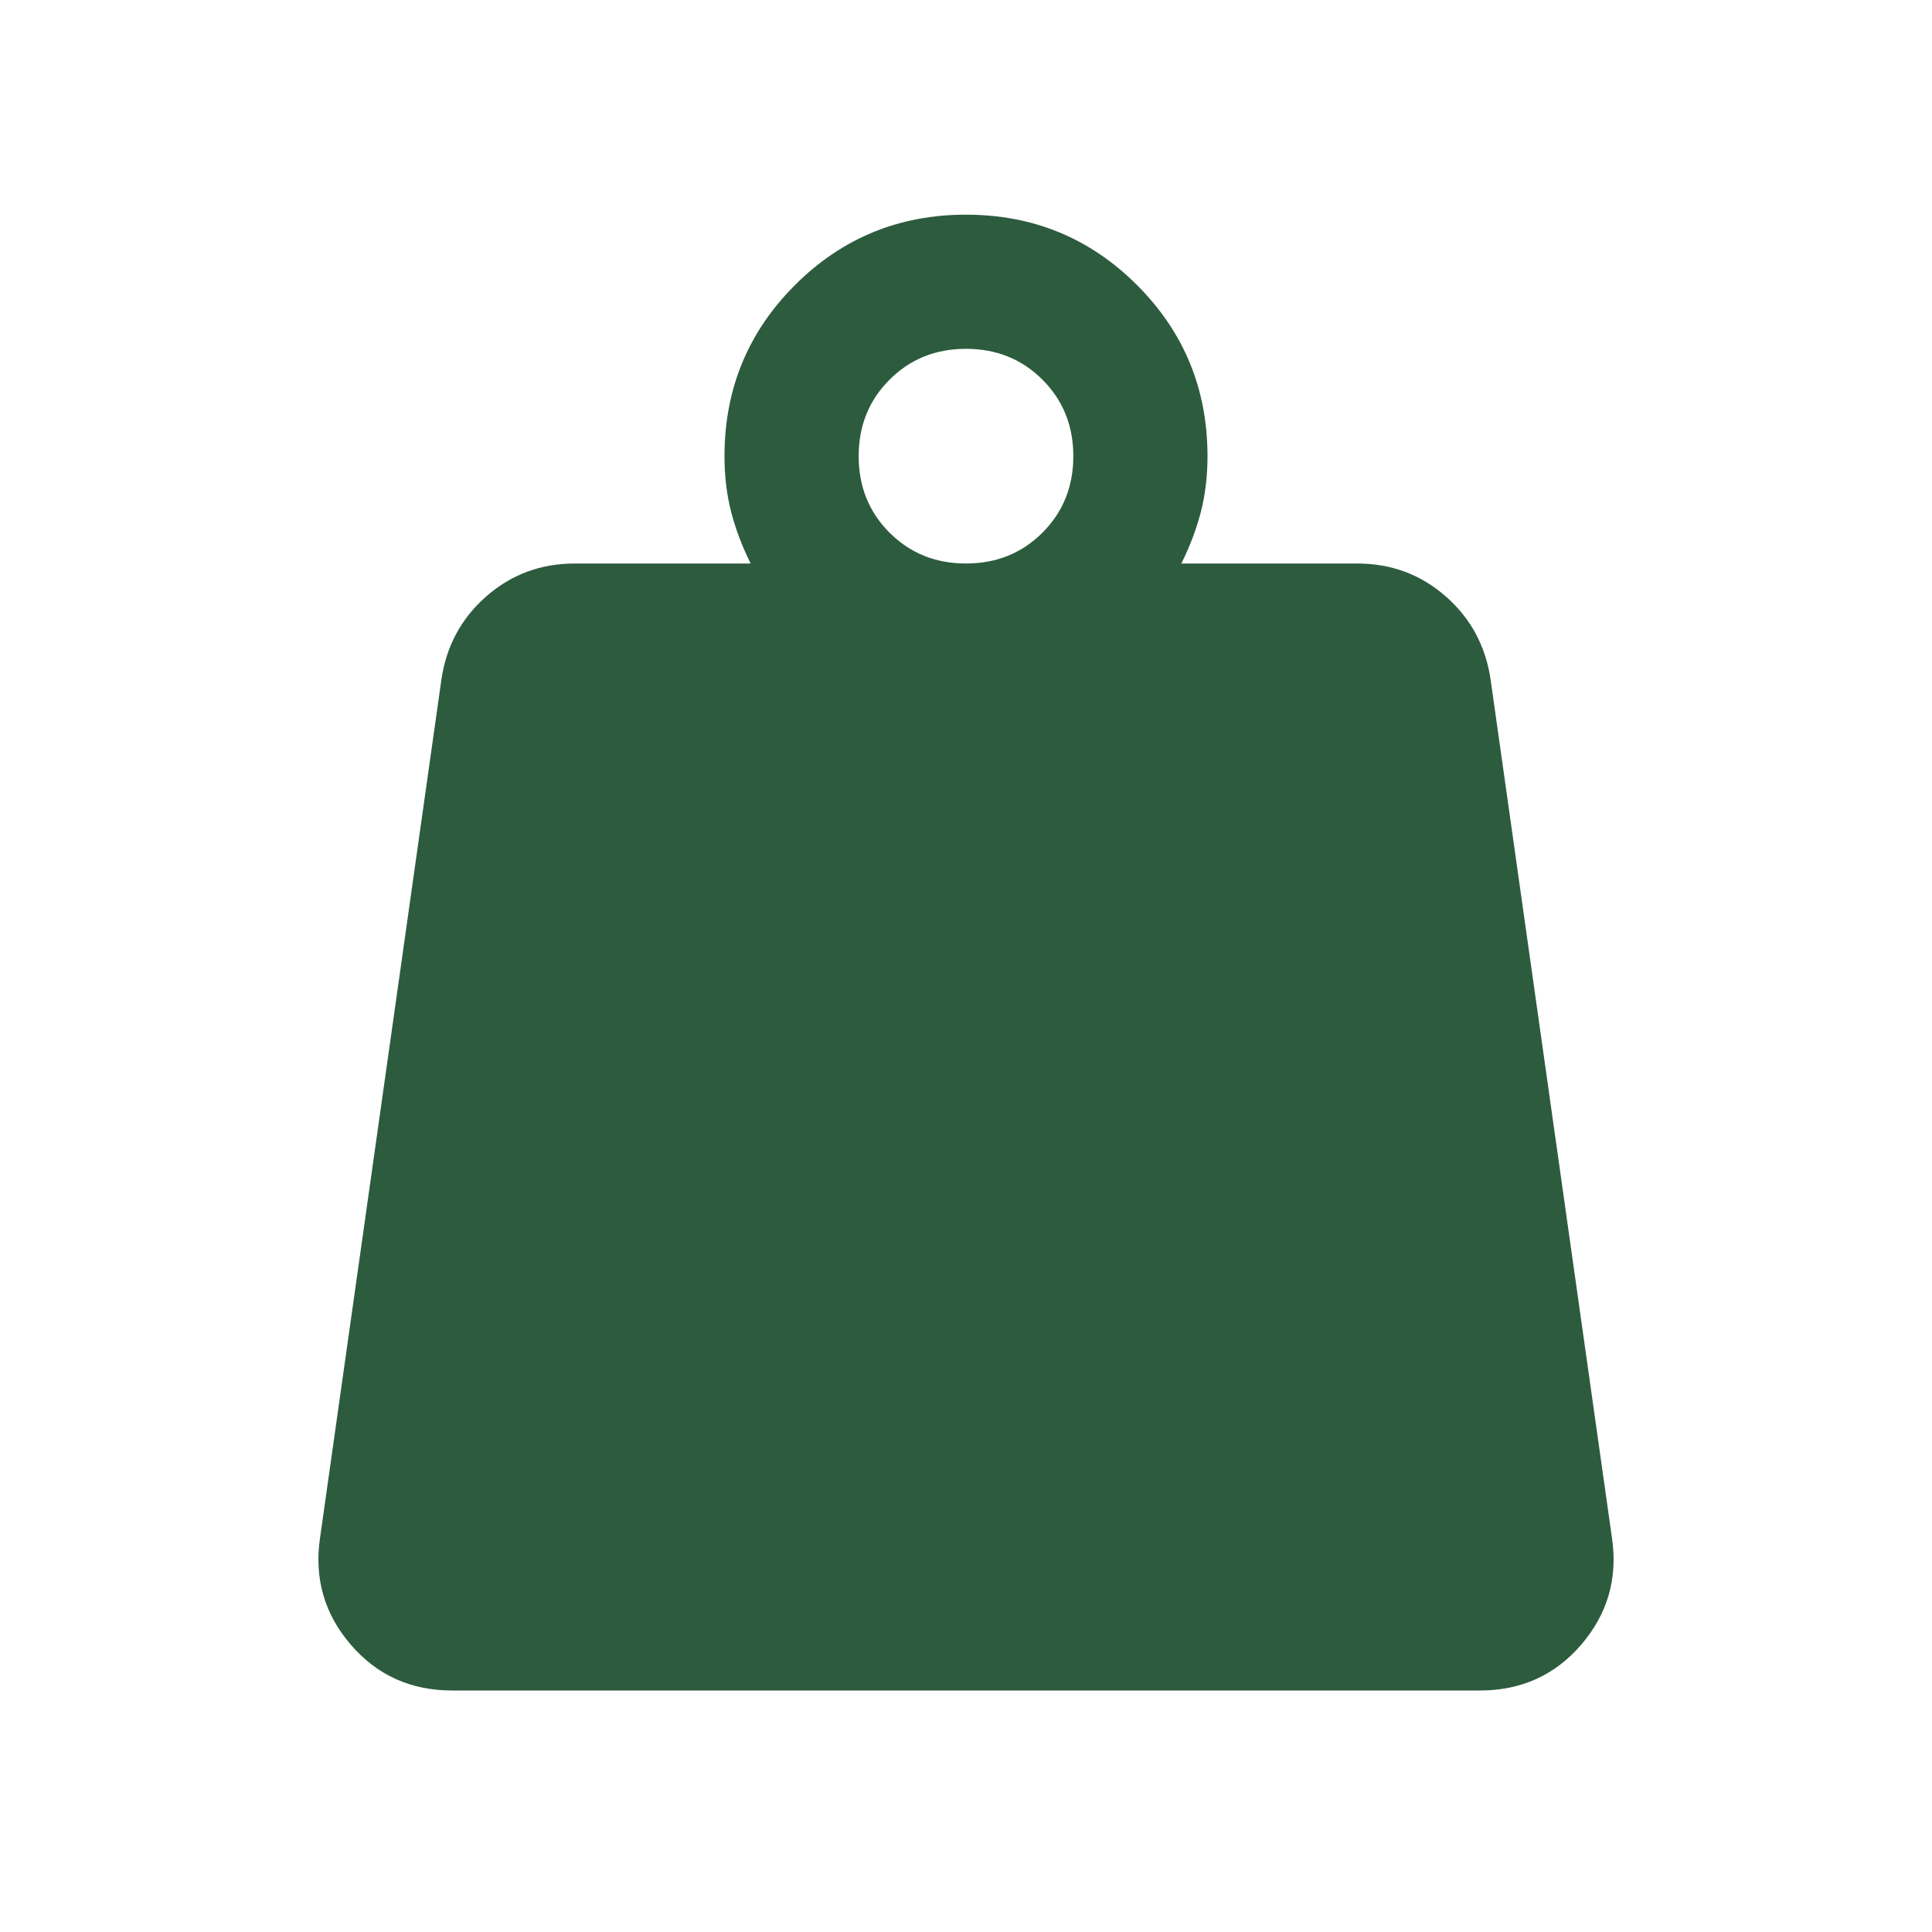<svg xmlns="http://www.w3.org/2000/svg" height="40px" viewBox="0 -960 960 960" width="40px" fill="#2D5B3E"><path d="M480-680q22.67 0 38-15.33 15.33-15.34 15.33-38 0-22.67-15.33-38-15.33-15.34-38-15.34t-38 15.34q-15.33 15.33-15.33 38 0 22.66 15.33 38Q457.33-680 480-680Zm107 0h87.33q25.41 0 44.04 16.33 18.63 16.34 22.3 41.34L801-195.67q4.33 30-15.25 52.84Q766.17-120 735.33-120H224.67q-30.84 0-50.42-22.83-19.58-22.84-15.25-52.84l60.33-426.66q3.67-25 22.3-41.34Q260.26-680 285.67-680H373q-6.33-12.67-9.67-25.54-3.33-12.88-3.33-27.79 0-50 35-85t85-35q50 0 85 35t35 85q0 15-3.33 27.83-3.34 12.83-9.67 25.5Z"/></svg>